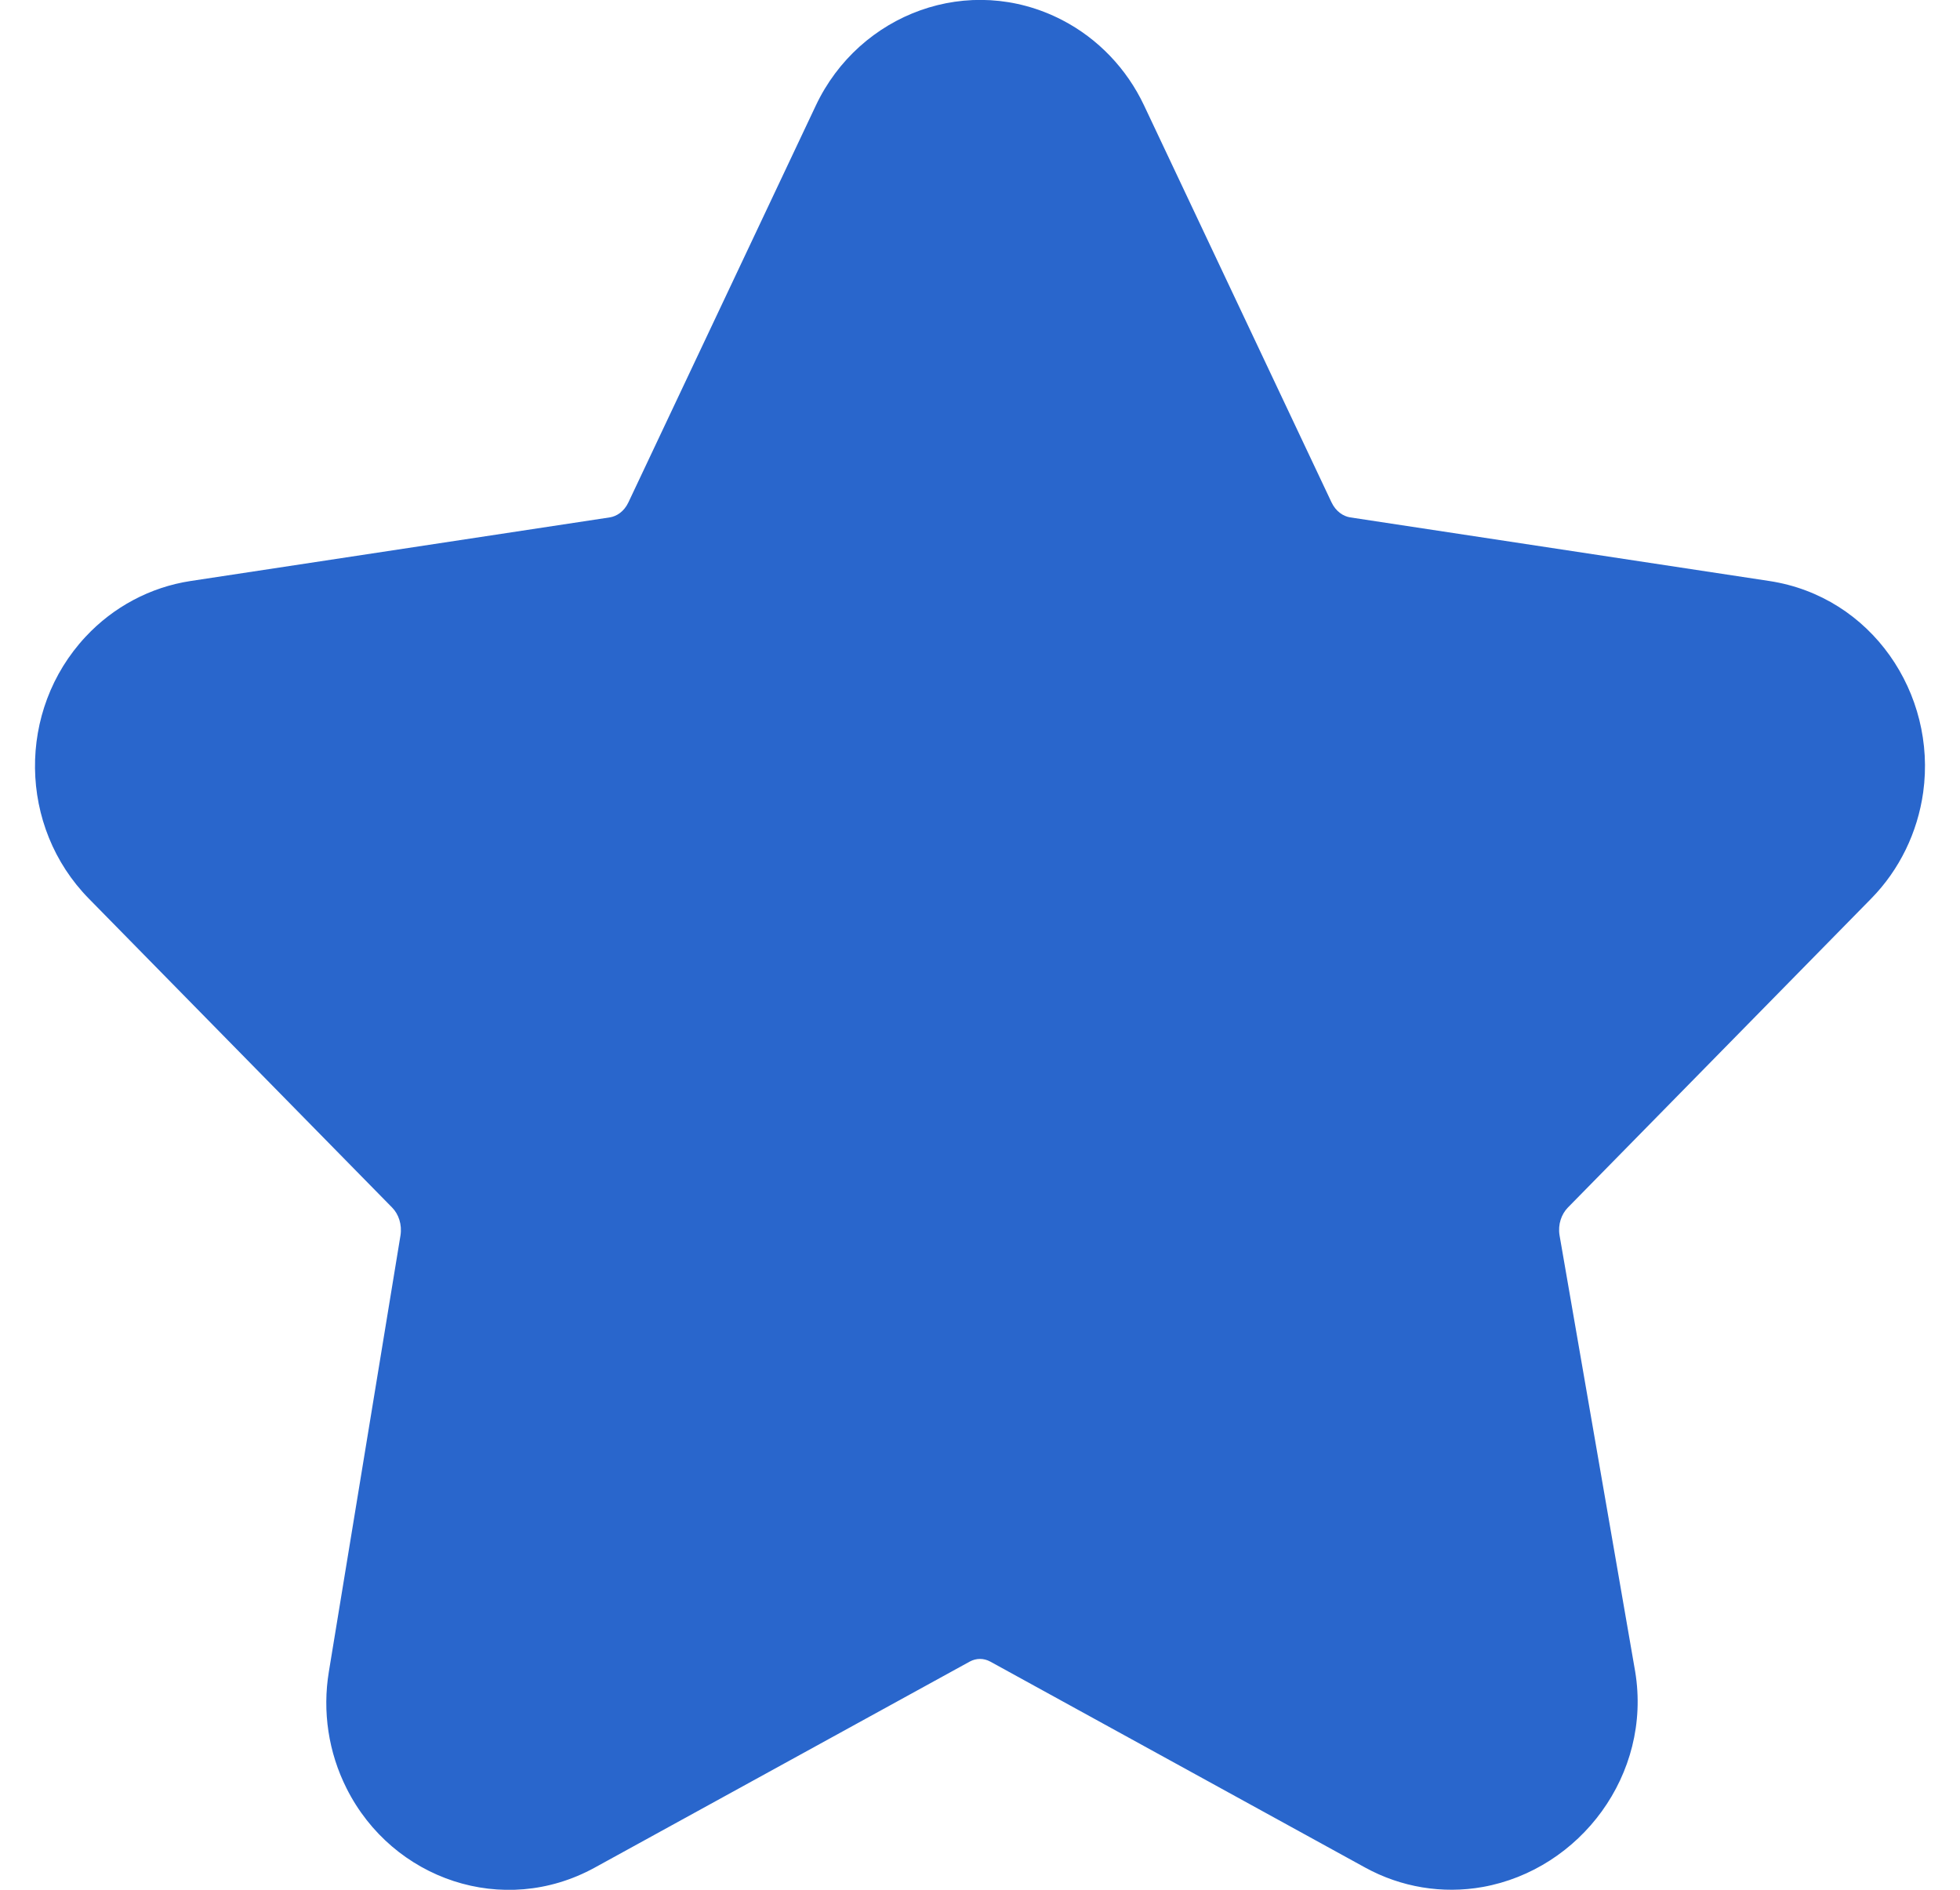 <svg width="28" height="27" viewBox="0 0 28 27" fill="none" xmlns="http://www.w3.org/2000/svg">
<path d="M11.655 1.507C12.276 0.193 13.845 -0.398 15.171 0.285C15.688 0.552 16.098 0.985 16.344 1.507L19.022 7.178C19.085 7.31 19.192 7.377 19.288 7.392L25.276 8.301C26.737 8.523 27.67 9.91 27.474 11.321C27.394 11.891 27.137 12.426 26.731 12.839L22.398 17.253C22.307 17.346 22.254 17.493 22.279 17.648L23.36 23.884C23.601 25.353 22.573 26.71 21.182 26.96C20.605 27.063 20.015 26.964 19.503 26.683L14.147 23.74C14.053 23.689 13.947 23.689 13.853 23.74L8.497 26.683C7.19 27.401 5.606 26.854 4.952 25.553C4.692 25.038 4.604 24.452 4.698 23.884L5.721 17.652C5.746 17.495 5.694 17.346 5.602 17.253L1.269 12.839C0.261 11.813 0.242 10.148 1.223 9.097C1.618 8.673 2.145 8.389 2.723 8.301L8.712 7.392C8.808 7.377 8.915 7.31 8.977 7.178L11.655 1.507Z" fill="#2966CC"/>
</svg>
